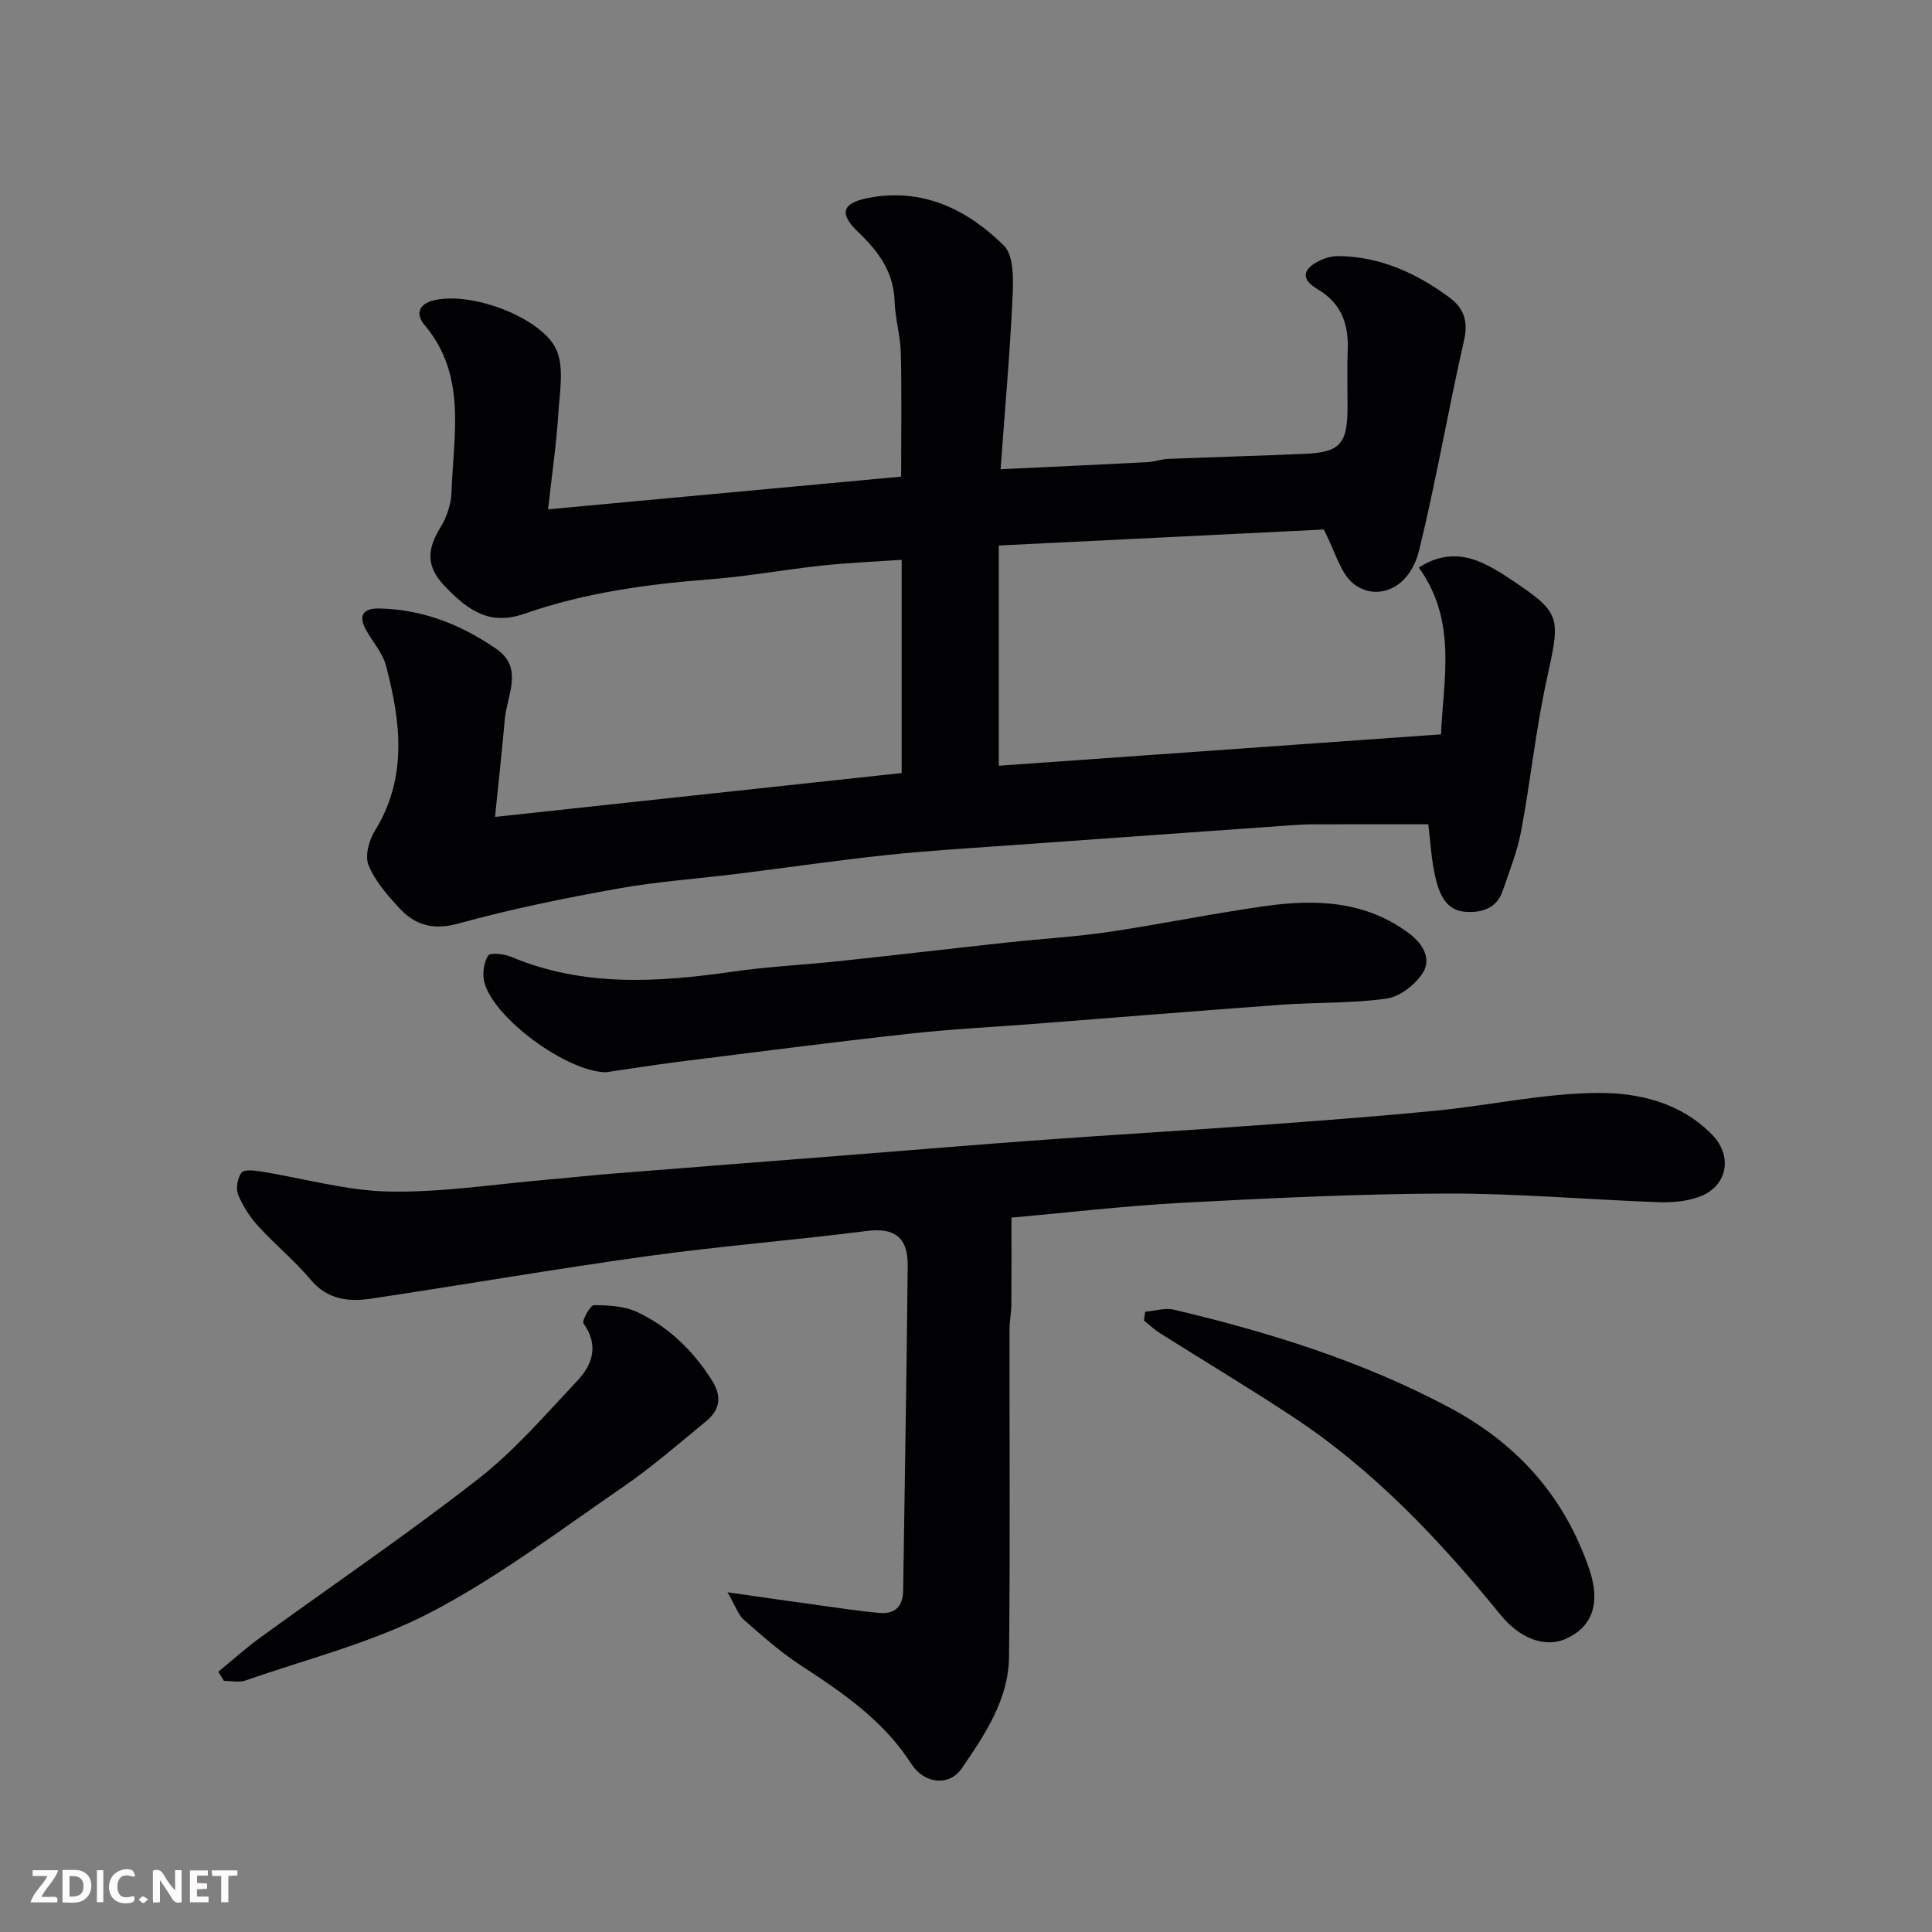 <svg enable-background="new 0 0 400 400" viewBox="0 0 400 400" xmlns="http://www.w3.org/2000/svg"><rect x="0" y="0" width="400" height="400" fill="#808080" stroke="none"/><path d="m102.49 169.13c28.8-3.1 56.35-6.07 84.19-9.08 0-14.64 0-29.05 0-44.15-5.61.39-11.14.62-16.64 1.21-7.65.82-15.24 2.23-22.9 2.82-13.09 1.01-26.01 2.77-38.44 7.1-6.91 2.41-11.32-.07-16.74-5.8-3.83-4.06-3.49-7.63-.79-11.99 1.31-2.12 2.23-4.84 2.31-7.32.39-11.86 3.24-24.17-5.56-34.6-2.06-2.45-1-4.41 1.77-5.11 7.97-1.99 22.18 3.56 25.35 9.88 1.86 3.7.83 9.02.55 13.57-.38 6.2-1.3 12.37-2.12 19.79 24.83-2.3 48.81-4.52 73.1-6.77 0-8.45.14-17.01-.06-25.57-.08-3.57-1.18-7.11-1.29-10.68-.19-6.11-3.32-10.36-7.53-14.37-4.03-3.84-3.36-6 1.98-7.06 11.24-2.22 20.54 2.31 28.16 9.83 2.1 2.07 1.98 7.04 1.81 10.63-.54 11.65-1.58 23.28-2.48 35.69 10.99-.52 20.68-.96 30.36-1.46 1.46-.08 2.89-.62 4.35-.68 9.43-.38 18.87-.64 28.3-1.05 7.18-.31 8.77-2.05 8.82-9.28.02-4-.13-8 .04-12 .23-5.49-1.21-9.86-6.32-12.86-3.43-2.01-3.06-4.18.64-5.92 1.14-.54 2.49-.89 3.74-.88 8.66.09 16.14 3.52 22.96 8.54 2.97 2.19 3.97 4.9 3.07 8.88-3.29 14.43-5.77 29.06-9.29 43.43-2.12 8.64-9.34 10.57-13.73 6.87-2.65-2.23-3.62-6.46-6.02-11.11-21.14 1.04-43.85 2.16-67.29 3.31v45.6c29.92-2.12 60.25-4.28 91.56-6.5.45-11.33 3.42-23.4-4.6-34.53 4.62-3 9.05-2.93 13.57-.77 1.61.77 3.17 1.68 4.66 2.67 11.39 7.58 11.18 7.88 8.25 21.28-2.26 10.35-3.34 20.96-5.3 31.39-.79 4.23-2.44 8.3-3.83 12.4-1.3 3.84-4.8 4.59-7.99 4.27-4-.39-5.26-4.13-6.01-7.48-.78-3.5-.95-7.13-1.38-10.61-8.05 0-16.11-.02-24.16.01-1.82.01-3.64.15-5.45.28-18.57 1.32-37.14 2.63-55.7 3.97-8.87.64-17.75 1.15-26.59 2.08-10.25 1.08-20.46 2.58-30.7 3.86-8.45 1.05-16.98 1.64-25.35 3.14-11.05 1.98-22.1 4.24-32.92 7.22-5.3 1.46-9.04.25-12.33-3.36-2.41-2.65-4.91-5.51-6.22-8.74-.77-1.9.07-5.1 1.27-7.04 6.86-11.06 5.41-22.6 2.36-34.21-.67-2.57-2.61-4.81-4-7.18-1.81-3.1-.97-4.78 2.65-4.71 8.94.19 16.96 3.37 24.18 8.37 5.71 3.95 2.21 9.55 1.76 14.51-.59 6.55-1.3 13.06-2.03 20.27z" fill="#010103"/><path d="m209.41 252.1c0 6.22.03 12.14-.02 18.05-.01 1.64-.37 3.28-.38 4.92-.03 22.65.14 45.31-.1 67.96-.09 8.86-5.03 16.13-9.79 23.1-2.61 3.82-7.81 3.16-10.4-.88-5.73-8.95-14.13-14.73-22.81-20.37-4.24-2.75-8.07-6.17-11.89-9.51-1.19-1.04-1.73-2.83-3.39-5.7 7.46 1.06 13.33 1.91 19.21 2.72 4.05.56 8.1 1.17 12.16 1.55 3.23.3 4.95-1.27 4.99-4.66.31-22.42.73-44.85.94-67.27.06-6.11-3.04-7.84-8.47-7.15-15.12 1.93-30.34 3.12-45.44 5.21-19.08 2.64-38.07 5.94-57.13 8.79-4.67.7-9.08.27-12.58-3.92-3.3-3.95-7.36-7.24-10.83-11.06-1.73-1.9-3.22-4.18-4.18-6.55-.52-1.27-.13-3.42.7-4.54.52-.7 2.66-.47 4.01-.25 8.86 1.41 17.68 3.99 26.55 4.16 10.96.21 21.95-1.55 32.93-2.48 4.42-.38 8.83-.88 13.26-1.23 17.06-1.36 34.12-2.68 51.18-4.02 12.63-.99 25.26-2.06 37.89-2.97 14.96-1.08 29.93-1.96 44.89-3.05 12.3-.9 24.61-1.81 36.88-3.03 11.08-1.1 22.11-3.56 33.18-3.64 8.47-.06 17.21 1.98 23.72 8.67 4.39 4.51 3.12 10.84-2.88 12.91-2.56.88-5.48 1.14-8.22 1.04-14.7-.53-29.39-1.84-44.08-1.79-18.36.07-36.73.97-55.08 1.94-11.8.66-23.56 2.05-34.82 3.05z" fill="#010103"/><path d="m125.45 222c-8.11-.11-23.18-11.14-25.16-18.59-.46-1.73-.15-4.08.76-5.55.42-.68 3.33-.37 4.8.25 14.99 6.29 30.38 5.28 45.94 3.05 7.31-1.05 14.71-1.39 22.06-2.18 11.73-1.25 23.44-2.63 35.17-3.9 6.85-.74 13.75-1.13 20.57-2.14 10.8-1.6 21.51-3.82 32.32-5.34 10.56-1.49 20.93-1.1 29.98 5.77 2.82 2.15 4.5 5.26 2.65 8.12-1.57 2.42-4.73 4.88-7.48 5.26-7.16 1.01-14.5.75-21.74 1.27-16.9 1.22-33.78 2.61-50.67 3.92-8.86.69-17.75 1.12-26.57 2.1-15.93 1.76-31.84 3.82-47.74 5.81-5.04.65-10.04 1.45-14.89 2.15z" fill="#010103"/><path d="m45.2 346.11c2.89-2.36 5.67-4.87 8.68-7.06 15.05-10.94 30.47-21.41 45.13-32.85 7.54-5.88 13.91-13.31 20.51-20.32 3.17-3.36 4.51-7.38 1.29-11.86-.39-.54 1.39-3.81 2.16-3.8 3.03.01 6.36.19 9.03 1.46 6.44 3.05 11.43 7.89 15.32 13.98 2.22 3.47 1.77 6.2-1.14 8.6-5.69 4.68-11.28 9.54-17.34 13.7-13.04 8.95-25.76 18.62-39.72 25.89-11.98 6.24-25.47 9.59-38.33 14.09-1.32.46-2.95.06-4.43.06-.38-.63-.77-1.26-1.16-1.89z" fill="#010103"/><path d="m237.11 271.58c1.99-.17 4.1-.86 5.95-.42 19.7 4.66 38.91 10.63 56.94 20.21 14.12 7.5 23.86 18.4 29.02 33.45 2.37 6.91.79 11.77-4.5 14.33-4.55 2.21-9.87.09-13.89-4.86-12.62-15.53-26.31-30.01-43.15-41.08-8.98-5.91-18.21-11.44-27.31-17.19-1.19-.75-2.23-1.75-3.35-2.63.09-.61.19-1.21.29-1.81z" fill="#010103"/><g fill="#fcfafa"><path d="m37.59 393.81c-.92.31-1.52.05-2-.78-.7-1.2-1.52-2.34-2.47-3.78v4.59c-.55.03-.95.05-1.41.07-.03-.37-.06-.64-.06-.91 0-1.91 0-3.81 0-5.7 1.13-.41 1.77-.03 2.29.91.62 1.11 1.38 2.14 2.31 3.19v-4.2h1.35v6.61z"/><path d="m12.94 393.88v-6.75c1.9.19 3.93-.54 5.37 1.29.8 1.01.78 2.88.03 3.97-1.37 1.97-3.4 1.51-5.4 1.49m1.45-1.22c2.04.12 2.92-.58 2.89-2.21-.03-1.51-.98-2.19-2.89-2z"/><path d="m11.81 393.87h-5.49c.68-2.18 2.47-3.48 3.51-5.45h-3.08v-1.21h5.29c-.71 2.13-2.44 3.48-3.47 5.51.86 0 1.63.04 2.39-.01.79-.05 1.14.21.85 1.16"/><path d="m39.33 393.86v-6.61h3.7v1.07h-2.22v1.52c.68.04 1.34.09 2.07.13v1.07c-.72.05-1.38.09-2.1.14v1.48h2.4v1.19h-3.84z"/><path d="m27.71 388.56c-1.15-.3-2.46-.61-3.1.64-.37.73-.41 1.93-.06 2.67.63 1.35 1.99.93 3.17.68.35.94-.01 1.32-.93 1.46-1.62.25-3.05-.27-3.76-1.48-.73-1.24-.6-3.03.31-4.17.88-1.11 2.71-1.7 4-1.16.32.13.44.74.65 1.12-.1.08-.19.16-.28.24"/><path d="m49.15 387.24v1.07c-.59.02-1.17.05-1.87.08v5.44h-1.48v-5.44h-1.85c-.05-.4-.08-.73-.13-1.15z"/><path d="m20.06 387.21h1.33v6.62h-1.33z"/><path d="m30.68 393.25c-.49.38-.8.79-1.05.76-.32-.05-.6-.45-.9-.7.26-.24.51-.64.8-.67.29-.04.62.3 1.15.61"/></g></svg>